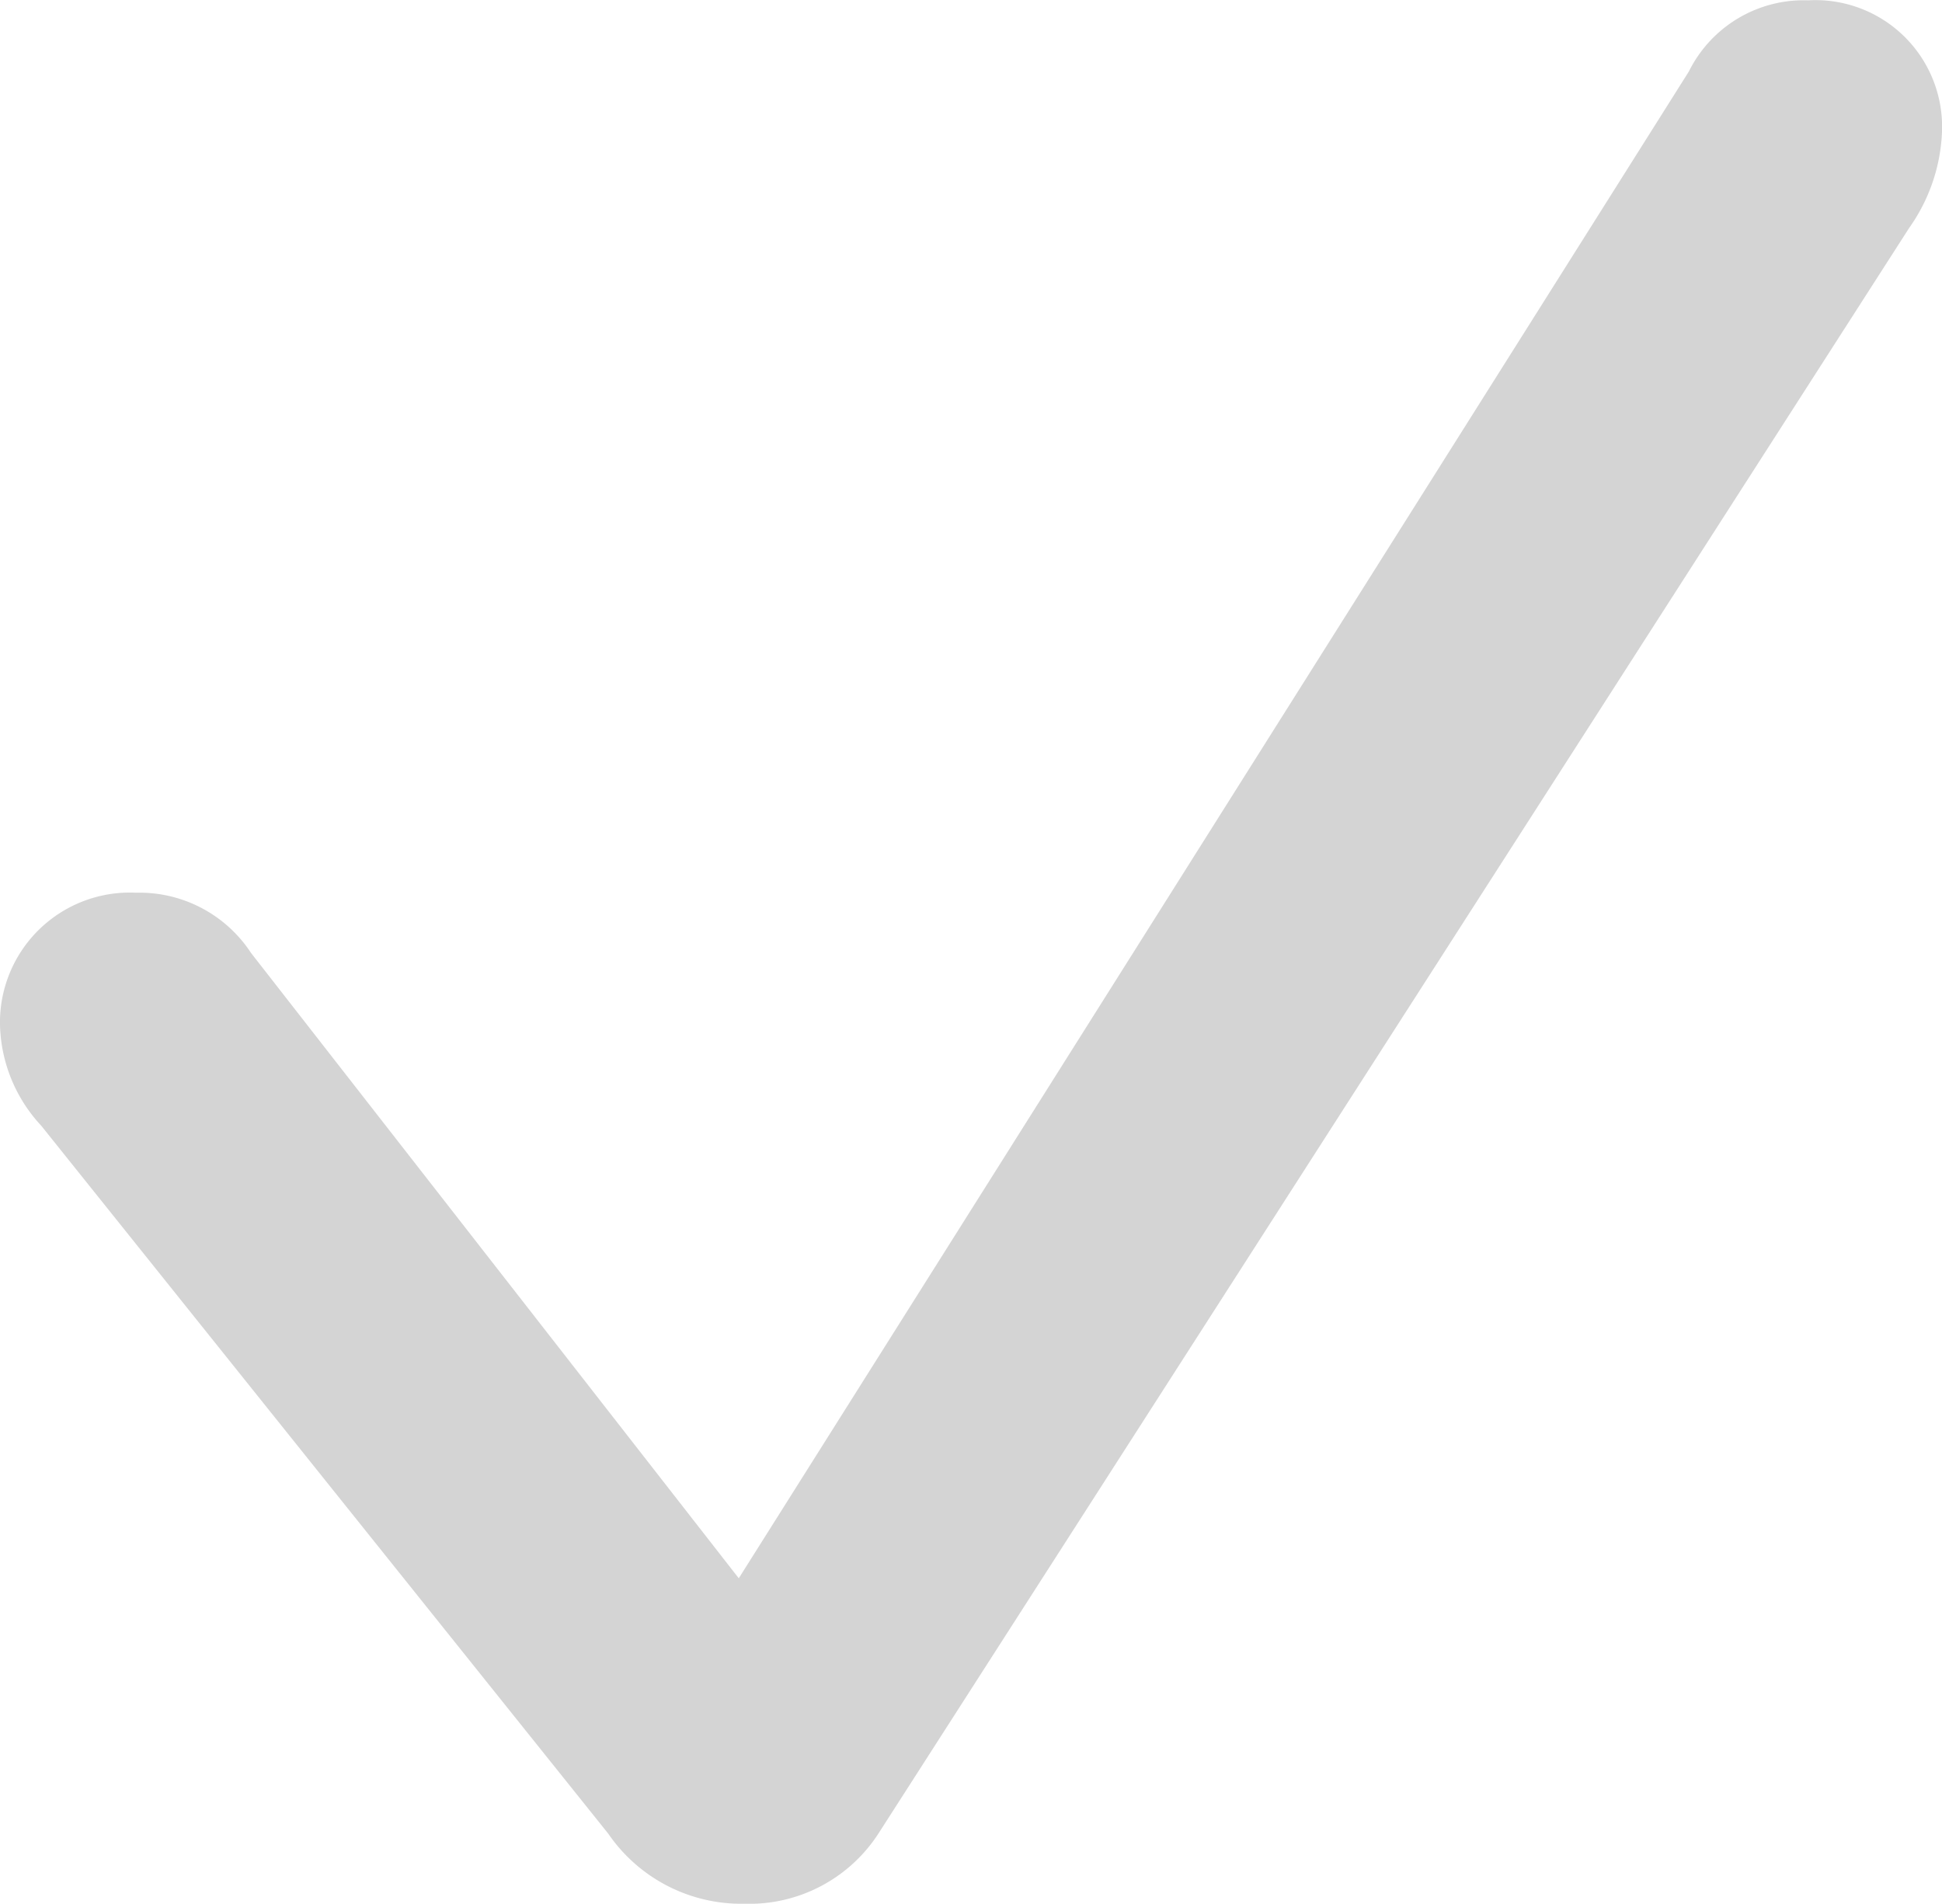 <svg xmlns="http://www.w3.org/2000/svg" width="12.113" height="11.874" viewBox="0 0 12.113 11.874">
  <path id="card-feature-icon-grey" d="M6.385,1.162A.959.959,0,0,0,7.226.718L13.651-9.29a1.11,1.11,0,0,0,.205-.6.79.79,0,0,0-.834-.82.8.8,0,0,0-.745.444L6.351-.868l-3.042-3.9a.832.832,0,0,0-.718-.376.81.81,0,0,0-.848.827A.955.955,0,0,0,2-3.691L5.537.725A1.006,1.006,0,0,0,6.385,1.162Z" transform="translate(-1.743 10.712)" fill="#959595" opacity="0.408"/>
</svg>
